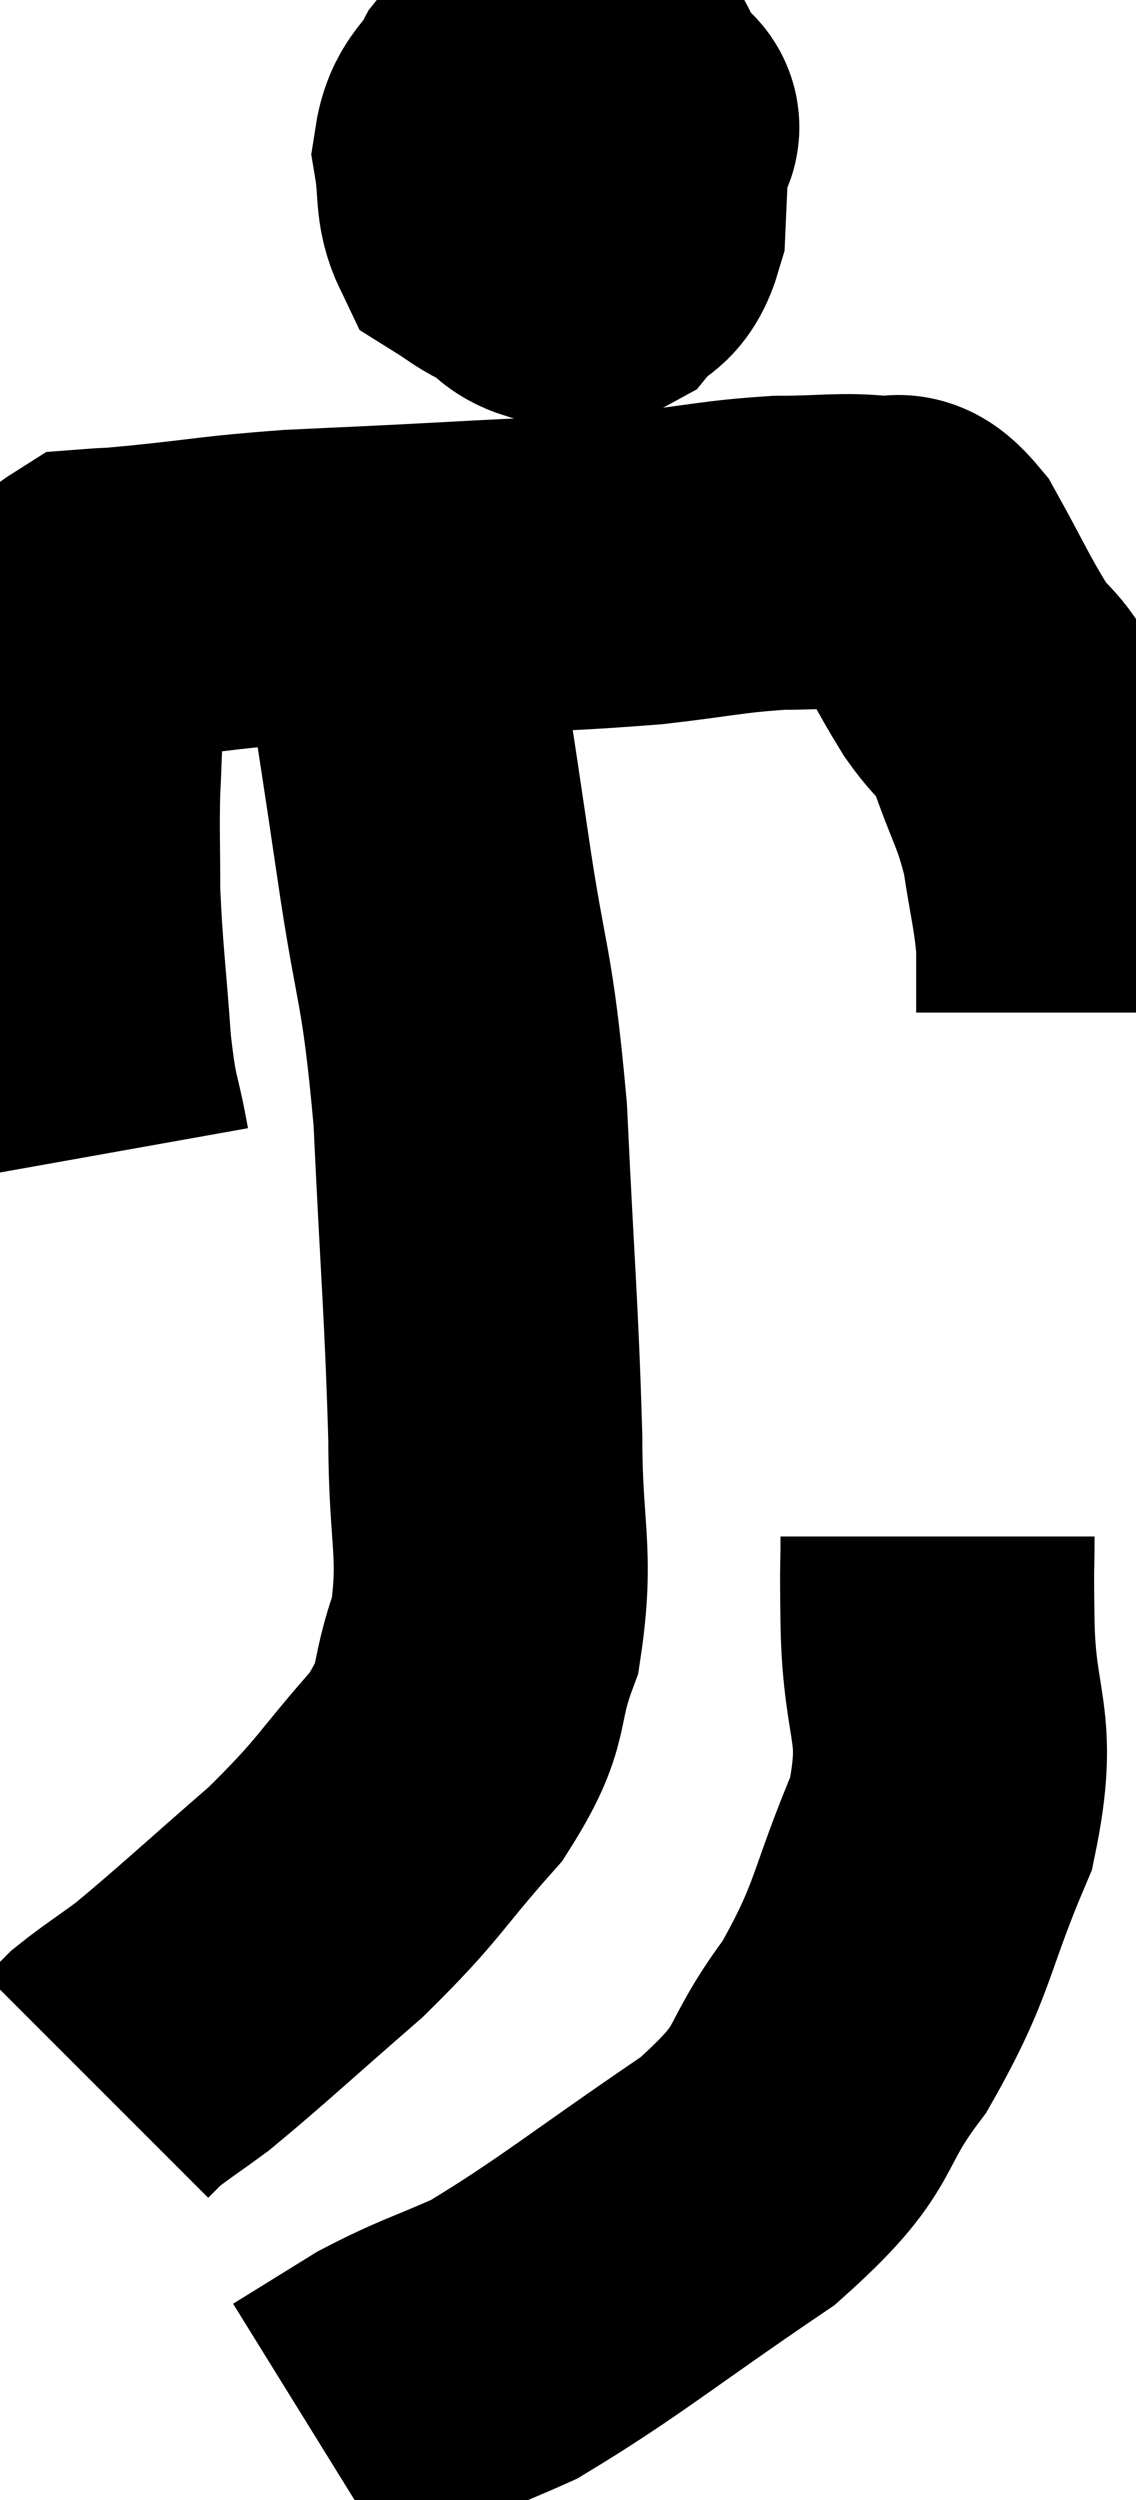 <svg xmlns="http://www.w3.org/2000/svg" viewBox="13.513 6.02 18.087 39.8" width="18.087" height="39.8"><path d="M 22.14 7.02 C 21.81 7.29, 21.765 7.2, 21.48 7.56 C 21.24 8.01, 21.075 7.965, 21 8.46 C 21.09 9, 21.015 9.195, 21.18 9.54 C 21.42 9.69, 21.45 9.735, 21.66 9.84 C 21.84 9.9, 21.78 9.975, 22.02 9.96 C 22.32 9.87, 22.41 9.96, 22.62 9.78 C 22.74 9.51, 22.725 9.525, 22.86 9.24 C 23.01 8.94, 23.085 9.06, 23.16 8.64 C 23.16 8.1, 23.16 7.905, 23.16 7.56 C 23.16 7.41, 23.16 7.335, 23.16 7.26 C 23.16 7.26, 23.25 7.29, 23.16 7.26 C 22.98 7.2, 23.055 6.93, 22.8 7.14 C 22.47 7.62, 22.395 7.695, 22.14 8.1 C 21.96 8.43, 21.9 8.43, 21.78 8.76 C 21.72 9.09, 21.645 9.135, 21.66 9.42 C 21.75 9.66, 21.675 9.69, 21.84 9.9 C 22.08 10.08, 22.035 10.17, 22.32 10.26 C 22.65 10.26, 22.68 10.425, 22.98 10.26 C 23.25 9.93, 23.37 10.11, 23.52 9.6 C 23.55 8.91, 23.565 8.64, 23.58 8.22 C 23.58 8.07, 23.94 8.1, 23.58 7.92 C 22.86 7.71, 22.62 7.605, 22.14 7.5 C 21.9 7.5, 21.78 7.5, 21.66 7.5 L 21.66 7.5" fill="none" stroke="black" stroke-width="5"></path><path d="M 15 24.42 C 14.85 23.58, 14.82 23.79, 14.7 22.74 C 14.61 21.48, 14.565 21.255, 14.52 20.22 C 14.52 19.41, 14.505 19.29, 14.52 18.6 C 14.55 18.03, 14.535 18.03, 14.58 17.46 C 14.64 16.89, 14.58 16.77, 14.7 16.32 C 14.88 15.99, 14.775 15.84, 15.06 15.66 C 15.45 15.63, 15.06 15.675, 15.84 15.6 C 17.01 15.48, 16.98 15.45, 18.18 15.36 C 19.41 15.3, 19.23 15.315, 20.64 15.24 C 22.23 15.15, 22.5 15.165, 23.82 15.06 C 24.87 14.94, 25.005 14.88, 25.92 14.82 C 26.7 14.82, 26.925 14.76, 27.48 14.82 C 27.81 14.94, 27.75 14.595, 28.14 15.06 C 28.59 15.87, 28.635 16.02, 29.04 16.68 C 29.4 17.19, 29.43 17.01, 29.76 17.7 C 30.06 18.57, 30.15 18.6, 30.36 19.44 C 30.48 20.25, 30.54 20.385, 30.6 21.06 C 30.6 21.6, 30.6 21.87, 30.6 22.14 L 30.6 22.14" fill="none" stroke="black" stroke-width="5"></path><path d="M 19.92 16.44 C 20.16 18.03, 20.13 17.79, 20.4 19.62 C 20.7 21.69, 20.79 21.435, 21 23.76 C 21.12 26.34, 21.18 26.85, 21.24 28.92 C 21.24 30.48, 21.435 30.735, 21.24 32.04 C 20.85 33.09, 21.135 33.075, 20.46 34.14 C 19.5 35.22, 19.59 35.265, 18.54 36.3 C 17.4 37.29, 17.055 37.62, 16.26 38.28 C 15.81 38.61, 15.66 38.7, 15.36 38.94 C 15.21 39.09, 15.135 39.165, 15.06 39.24 L 15.06 39.24" fill="none" stroke="black" stroke-width="5"></path><path d="M 28.44 30.48 C 28.44 31.17, 28.425 30.72, 28.44 31.86 C 28.47 33.45, 28.83 33.435, 28.5 35.04 C 27.81 36.66, 27.93 36.855, 27.12 38.28 C 26.19 39.51, 26.655 39.495, 25.26 40.74 C 23.4 42, 22.905 42.435, 21.54 43.26 C 20.67 43.65, 20.55 43.65, 19.8 44.04 L 18.54 44.82" fill="none" stroke="black" stroke-width="5"></path></svg>